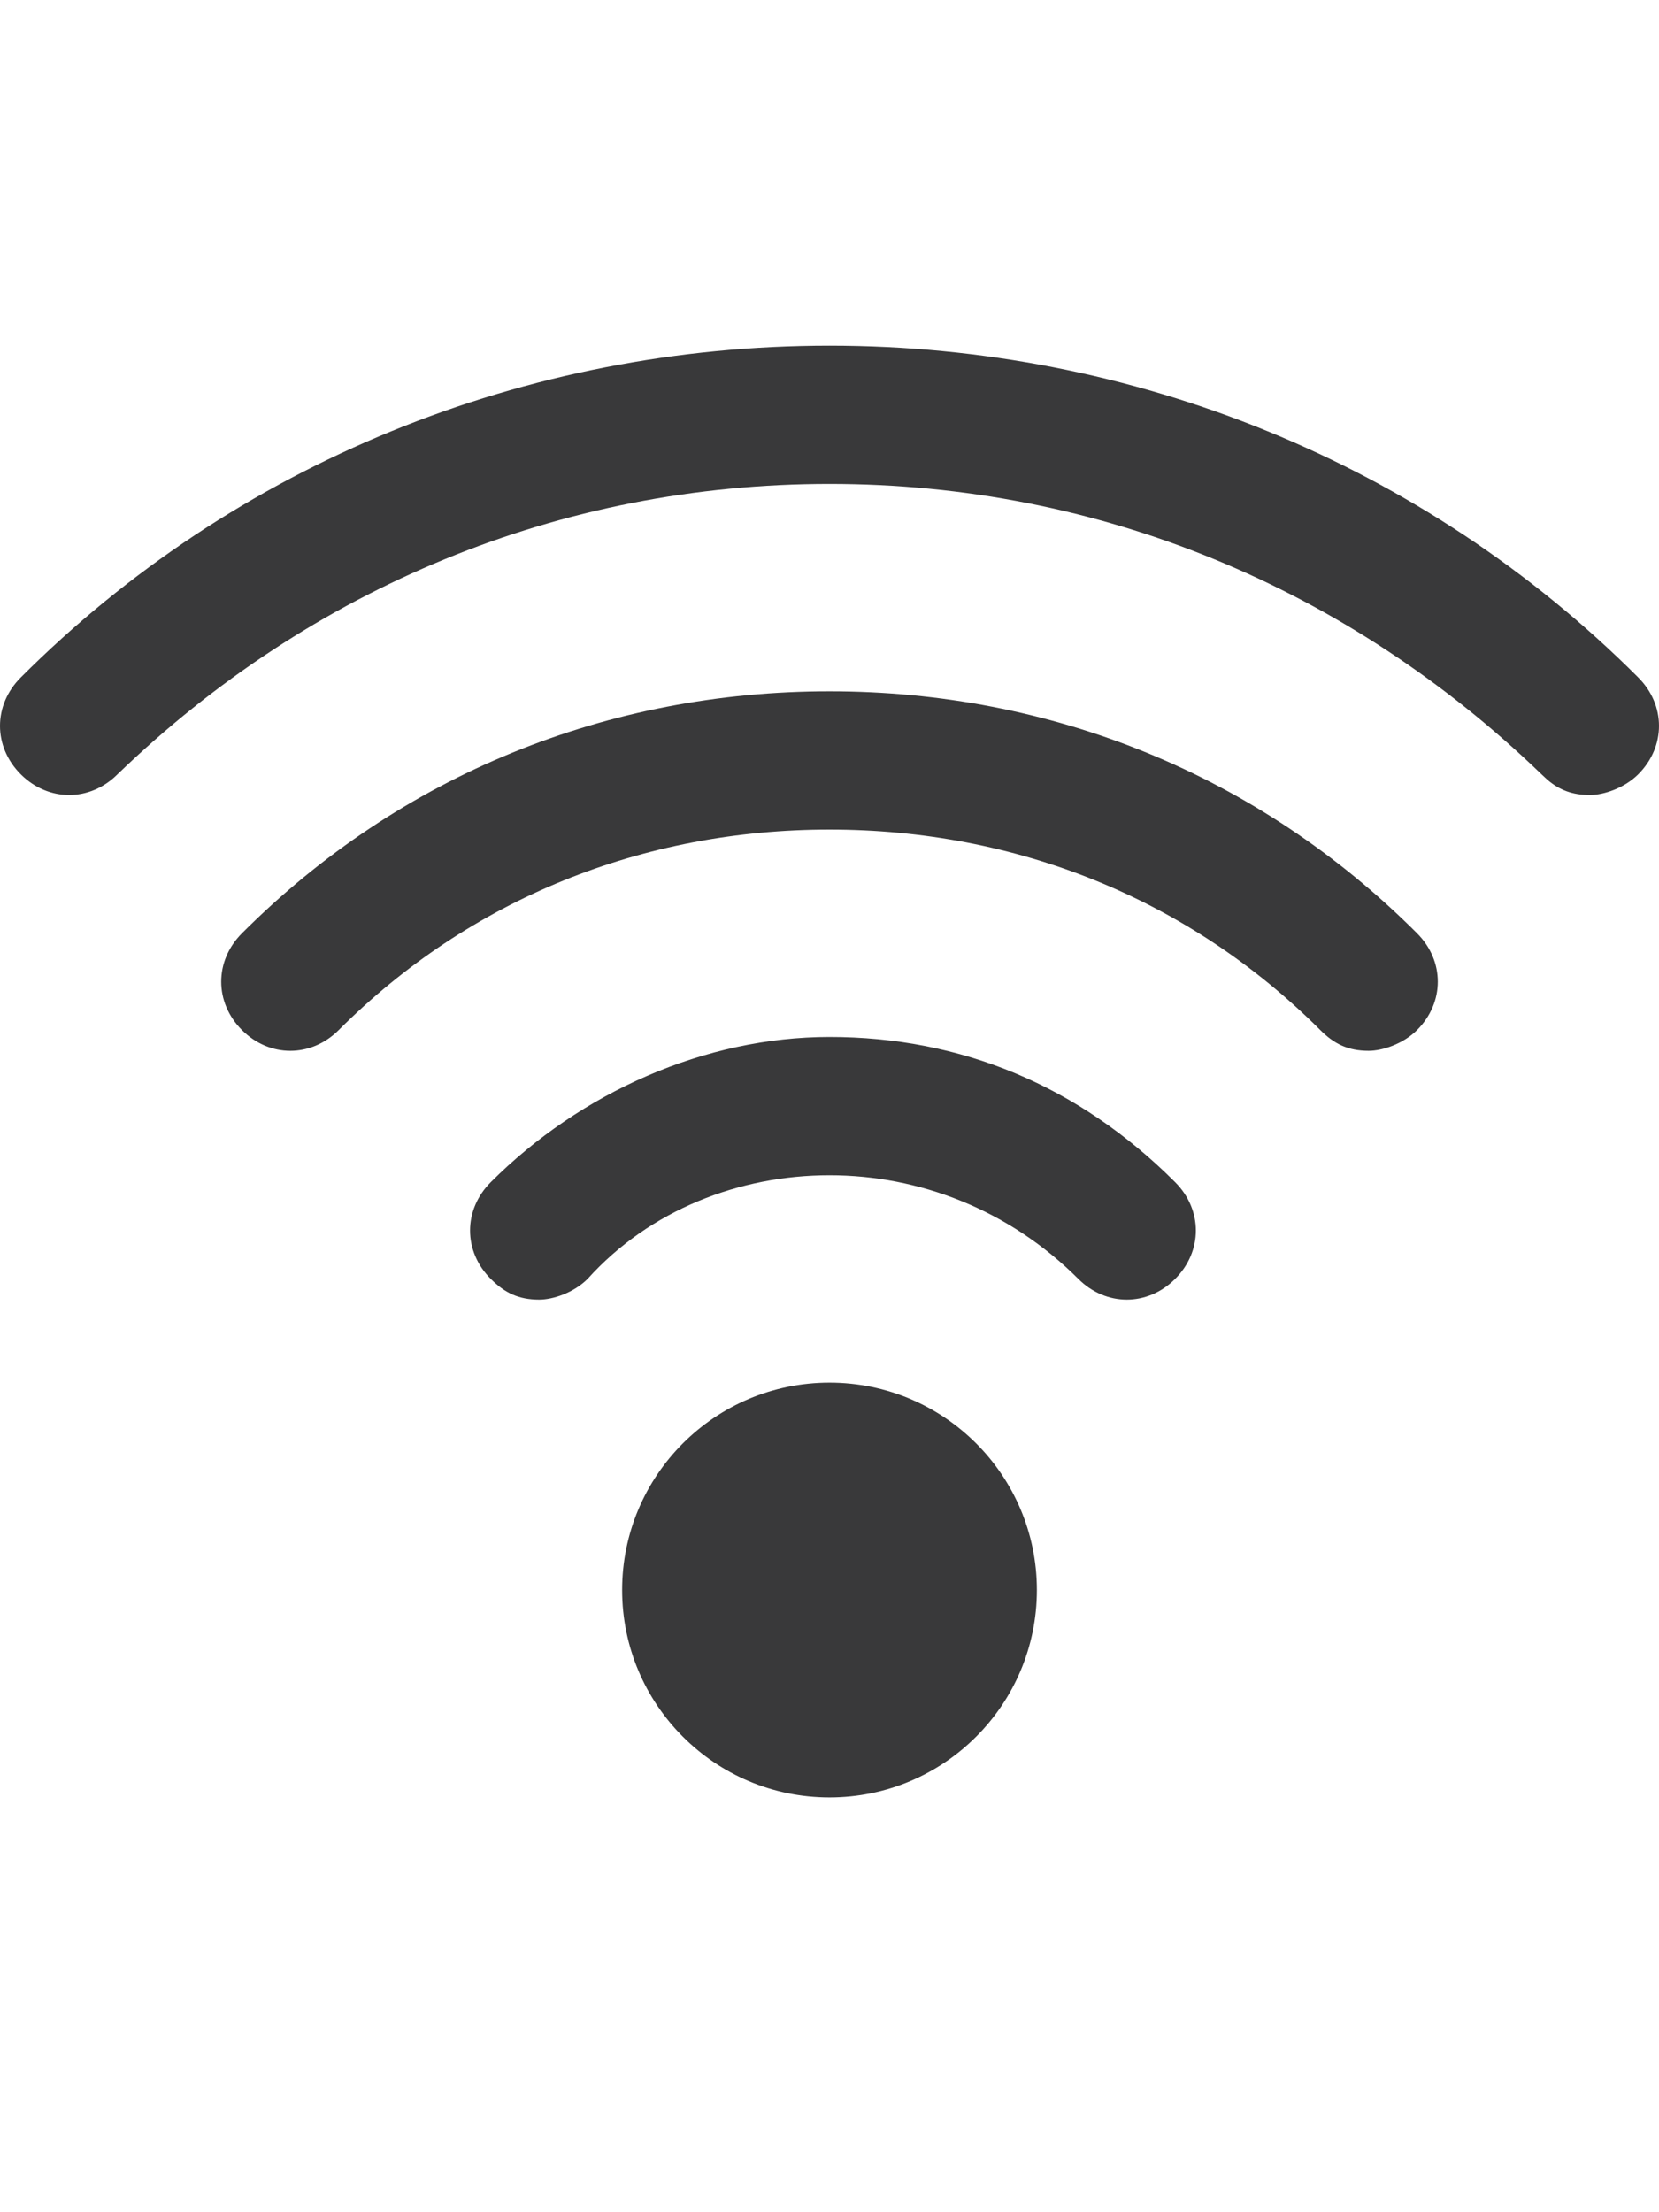 <svg xmlns="http://www.w3.org/2000/svg" width="24" height="32" viewBox="0 0 24 32">
  <path fill="#39393A" fill-rule="evenodd" d="M16,20 C17.657,20 19,21.343 19,23 C19,24.657 17.657,26 16,26 C14.343,26 13,24.657 13,23 C13,21.343 14.343,20 16,20 Z M16,15 C17.9,15 19.6,15.7 21,17.1 C21.4,17.5 21.4,18.1 21,18.5 C20.6,18.9 20,18.9 19.6,18.5 C18.6,17.5 17.3,17 16,17 C14.7,17 13.4,17.5 12.5,18.5 C12.3,18.7 12,18.8 11.8,18.8 C11.5,18.8 11.3,18.7 11.1,18.5 C10.7,18.1 10.7,17.5 11.1,17.1 C12.4,15.8 14.2,15 16,15 Z M16,10 C19.2,10 22.2,11.2 24.5,13.5 C24.9,13.9 24.9,14.5 24.5,14.9 C24.3,15.1 24,15.2 23.8,15.2 C23.5,15.2 23.3,15.1 23.1,14.9 C21.2,13 18.7,12 16,12 C13.3,12 10.8,13 8.9,14.9 C8.5,15.3 7.9,15.3 7.5,14.9 C7.1,14.5 7.1,13.9 7.5,13.5 C9.8,11.2 12.8,10 16,10 Z M16,5 C20.4,5 24.6,6.7 27.7,9.8 C28.1,10.2 28.1,10.8 27.7,11.2 C27.5,11.4 27.2,11.5 27,11.5 C26.743,11.5 26.559,11.427 26.386,11.28 L26.3,11.2 C23.5,8.5 19.9,7 16,7 C12.1,7 8.5,8.5 5.7,11.2 C5.3,11.6 4.7,11.6 4.3,11.2 C3.9,10.8 3.9,10.2 4.3,9.8 C7.4,6.7 11.6,5 16,5 Z" transform="translate(-4)"/>
</svg>

